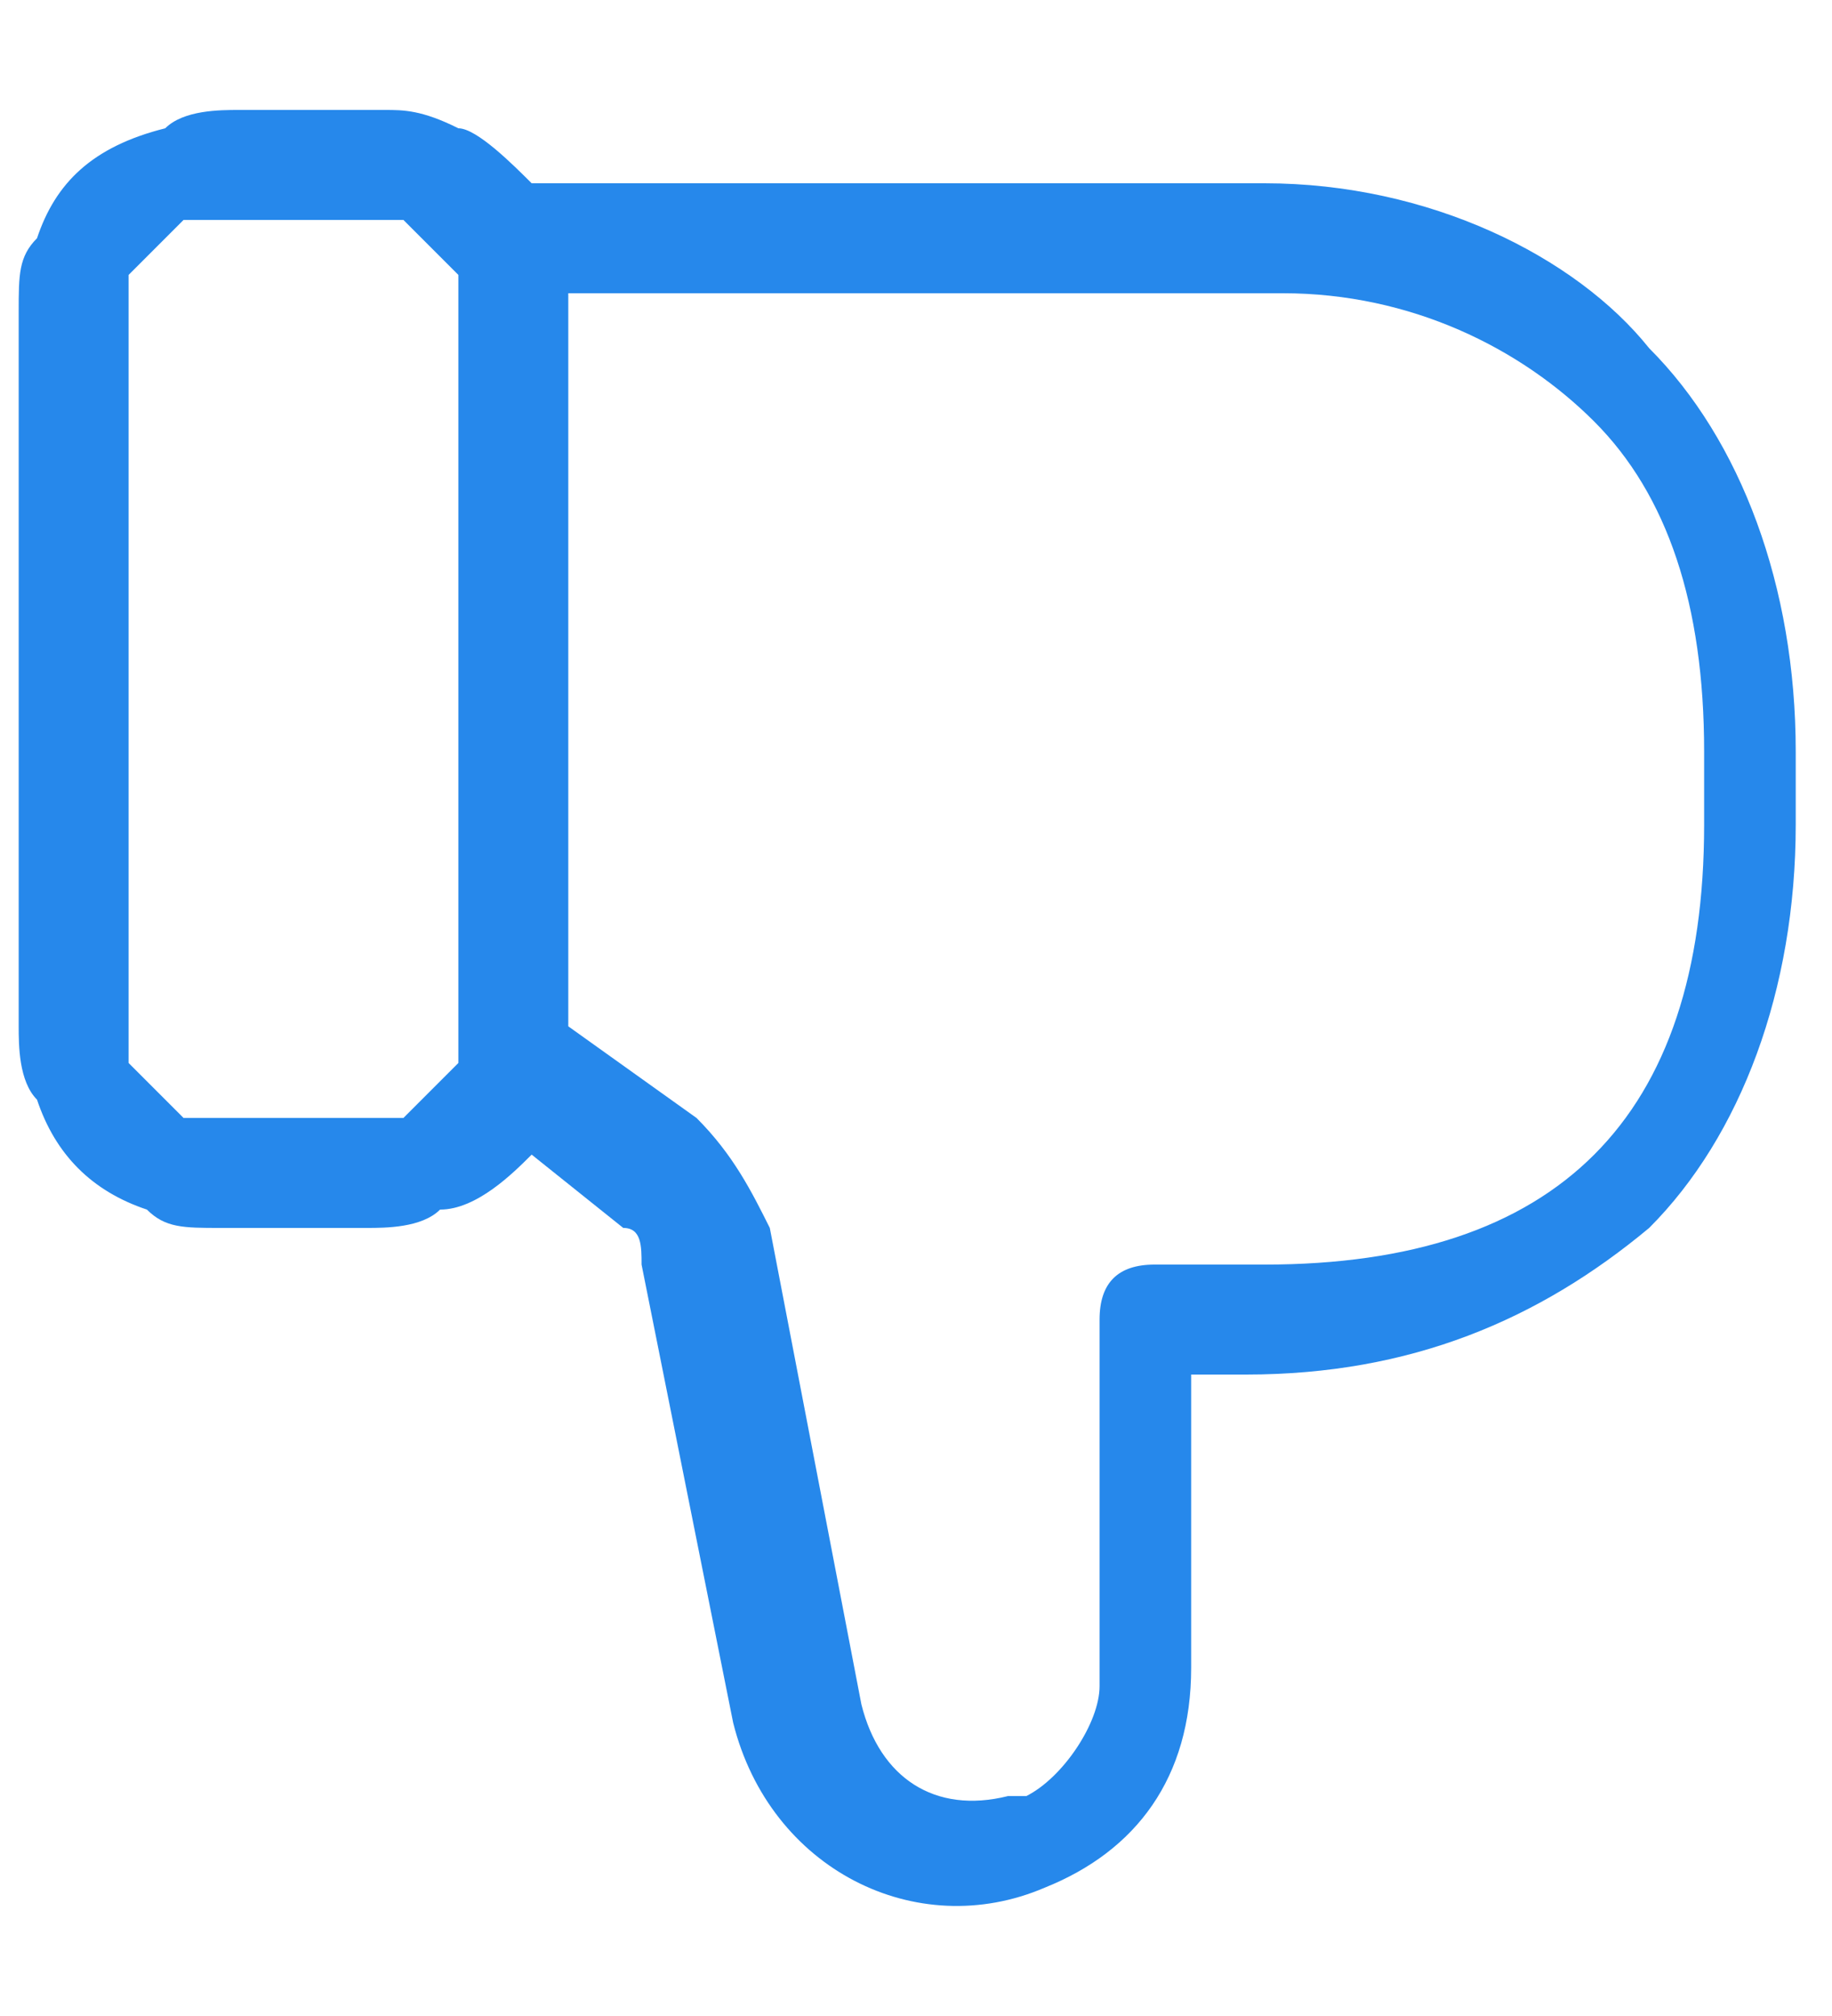 <svg width="10" height="11" viewBox="0 0 10 11" fill="none" xmlns="http://www.w3.org/2000/svg">
<g clip-path="url(#clip0_2612_65908)">
<path fill-rule="evenodd" clip-rule="evenodd" d="M2.902 6.3L3.402 6.7C3.502 6.7 3.502 6.8 3.502 6.9L4.002 9.4C4.202 10.2 5.002 10.6 5.702 10.3C6.202 10.1 6.502 9.7 6.502 9.1V7.5H6.802C7.702 7.5 8.402 7.2 9.002 6.7C9.502 6.2 9.802 5.4 9.802 4.5V4.1C9.802 3.2 9.502 2.4 9.002 1.9C8.602 1.4 7.802 1 6.902 1H2.902C2.802 0.9 2.602 0.7 2.502 0.7C2.302 0.6 2.202 0.6 2.102 0.6C2.002 0.6 1.802 0.6 1.702 0.6C1.502 0.6 1.402 0.6 1.302 0.6C1.202 0.6 1.002 0.6 0.902 0.7C0.502 0.8 0.302 1 0.202 1.3C0.102 1.4 0.102 1.5 0.102 1.7C0.102 1.8 0.102 2 0.102 2.1V5.2C0.102 5.4 0.102 5.5 0.102 5.6C0.102 5.7 0.102 5.9 0.202 6C0.302 6.3 0.502 6.5 0.802 6.6C0.902 6.7 1.002 6.7 1.202 6.7C1.302 6.7 1.502 6.7 1.602 6.7C1.802 6.7 1.902 6.7 2.002 6.7C2.102 6.7 2.302 6.7 2.402 6.6C2.602 6.6 2.802 6.4 2.902 6.3ZM4.702 9.3C4.802 9.7 5.102 9.9 5.502 9.8H5.602C5.802 9.7 6.002 9.4 6.002 9.2V7.2C6.002 7 6.102 6.9 6.302 6.9H6.902C7.702 6.9 8.302 6.7 8.702 6.3C9.102 5.9 9.302 5.3 9.302 4.5V4.1C9.302 3.3 9.102 2.7 8.702 2.3C8.302 1.9 7.702 1.6 7.002 1.6H3.102C3.102 1.6 3.102 1.6 3.102 1.7C3.102 1.8 3.102 2 3.102 2.1V5.2C3.102 5.4 3.102 5.5 3.102 5.6L3.802 6.1C4.002 6.3 4.102 6.5 4.202 6.7L4.702 9.3ZM1.602 6.1C1.802 6.1 1.902 6.1 2.002 6.1C2.102 6.1 2.202 6.1 2.202 6.1C2.302 6 2.402 5.9 2.502 5.8C2.502 5.8 2.502 5.7 2.502 5.6C2.502 5.5 2.502 5.4 2.502 5.2V2.1C2.502 1.9 2.502 1.8 2.502 1.7C2.502 1.6 2.502 1.5 2.502 1.5C2.402 1.4 2.302 1.3 2.202 1.2C2.202 1.2 2.102 1.2 2.002 1.2C1.902 1.2 1.802 1.2 1.602 1.2C1.402 1.2 1.302 1.2 1.202 1.2C1.102 1.2 1.002 1.2 1.002 1.2C0.902 1.3 0.802 1.4 0.702 1.5C0.702 1.5 0.702 1.6 0.702 1.7C0.702 1.8 0.702 1.9 0.702 2.1V5.2C0.702 5.4 0.702 5.5 0.702 5.6C0.702 5.7 0.702 5.8 0.702 5.8C0.802 5.9 0.902 6 1.002 6.1C1.002 6.1 1.102 6.1 1.202 6.1C1.302 6.1 1.402 6.1 1.602 6.1Z" fill="#2688EB"/>
</g>
<defs>
<clipPath id="clip0_2612_65908">
<rect width="10" height="11" fill="white"/>
</clipPath>
</defs>
</svg>
